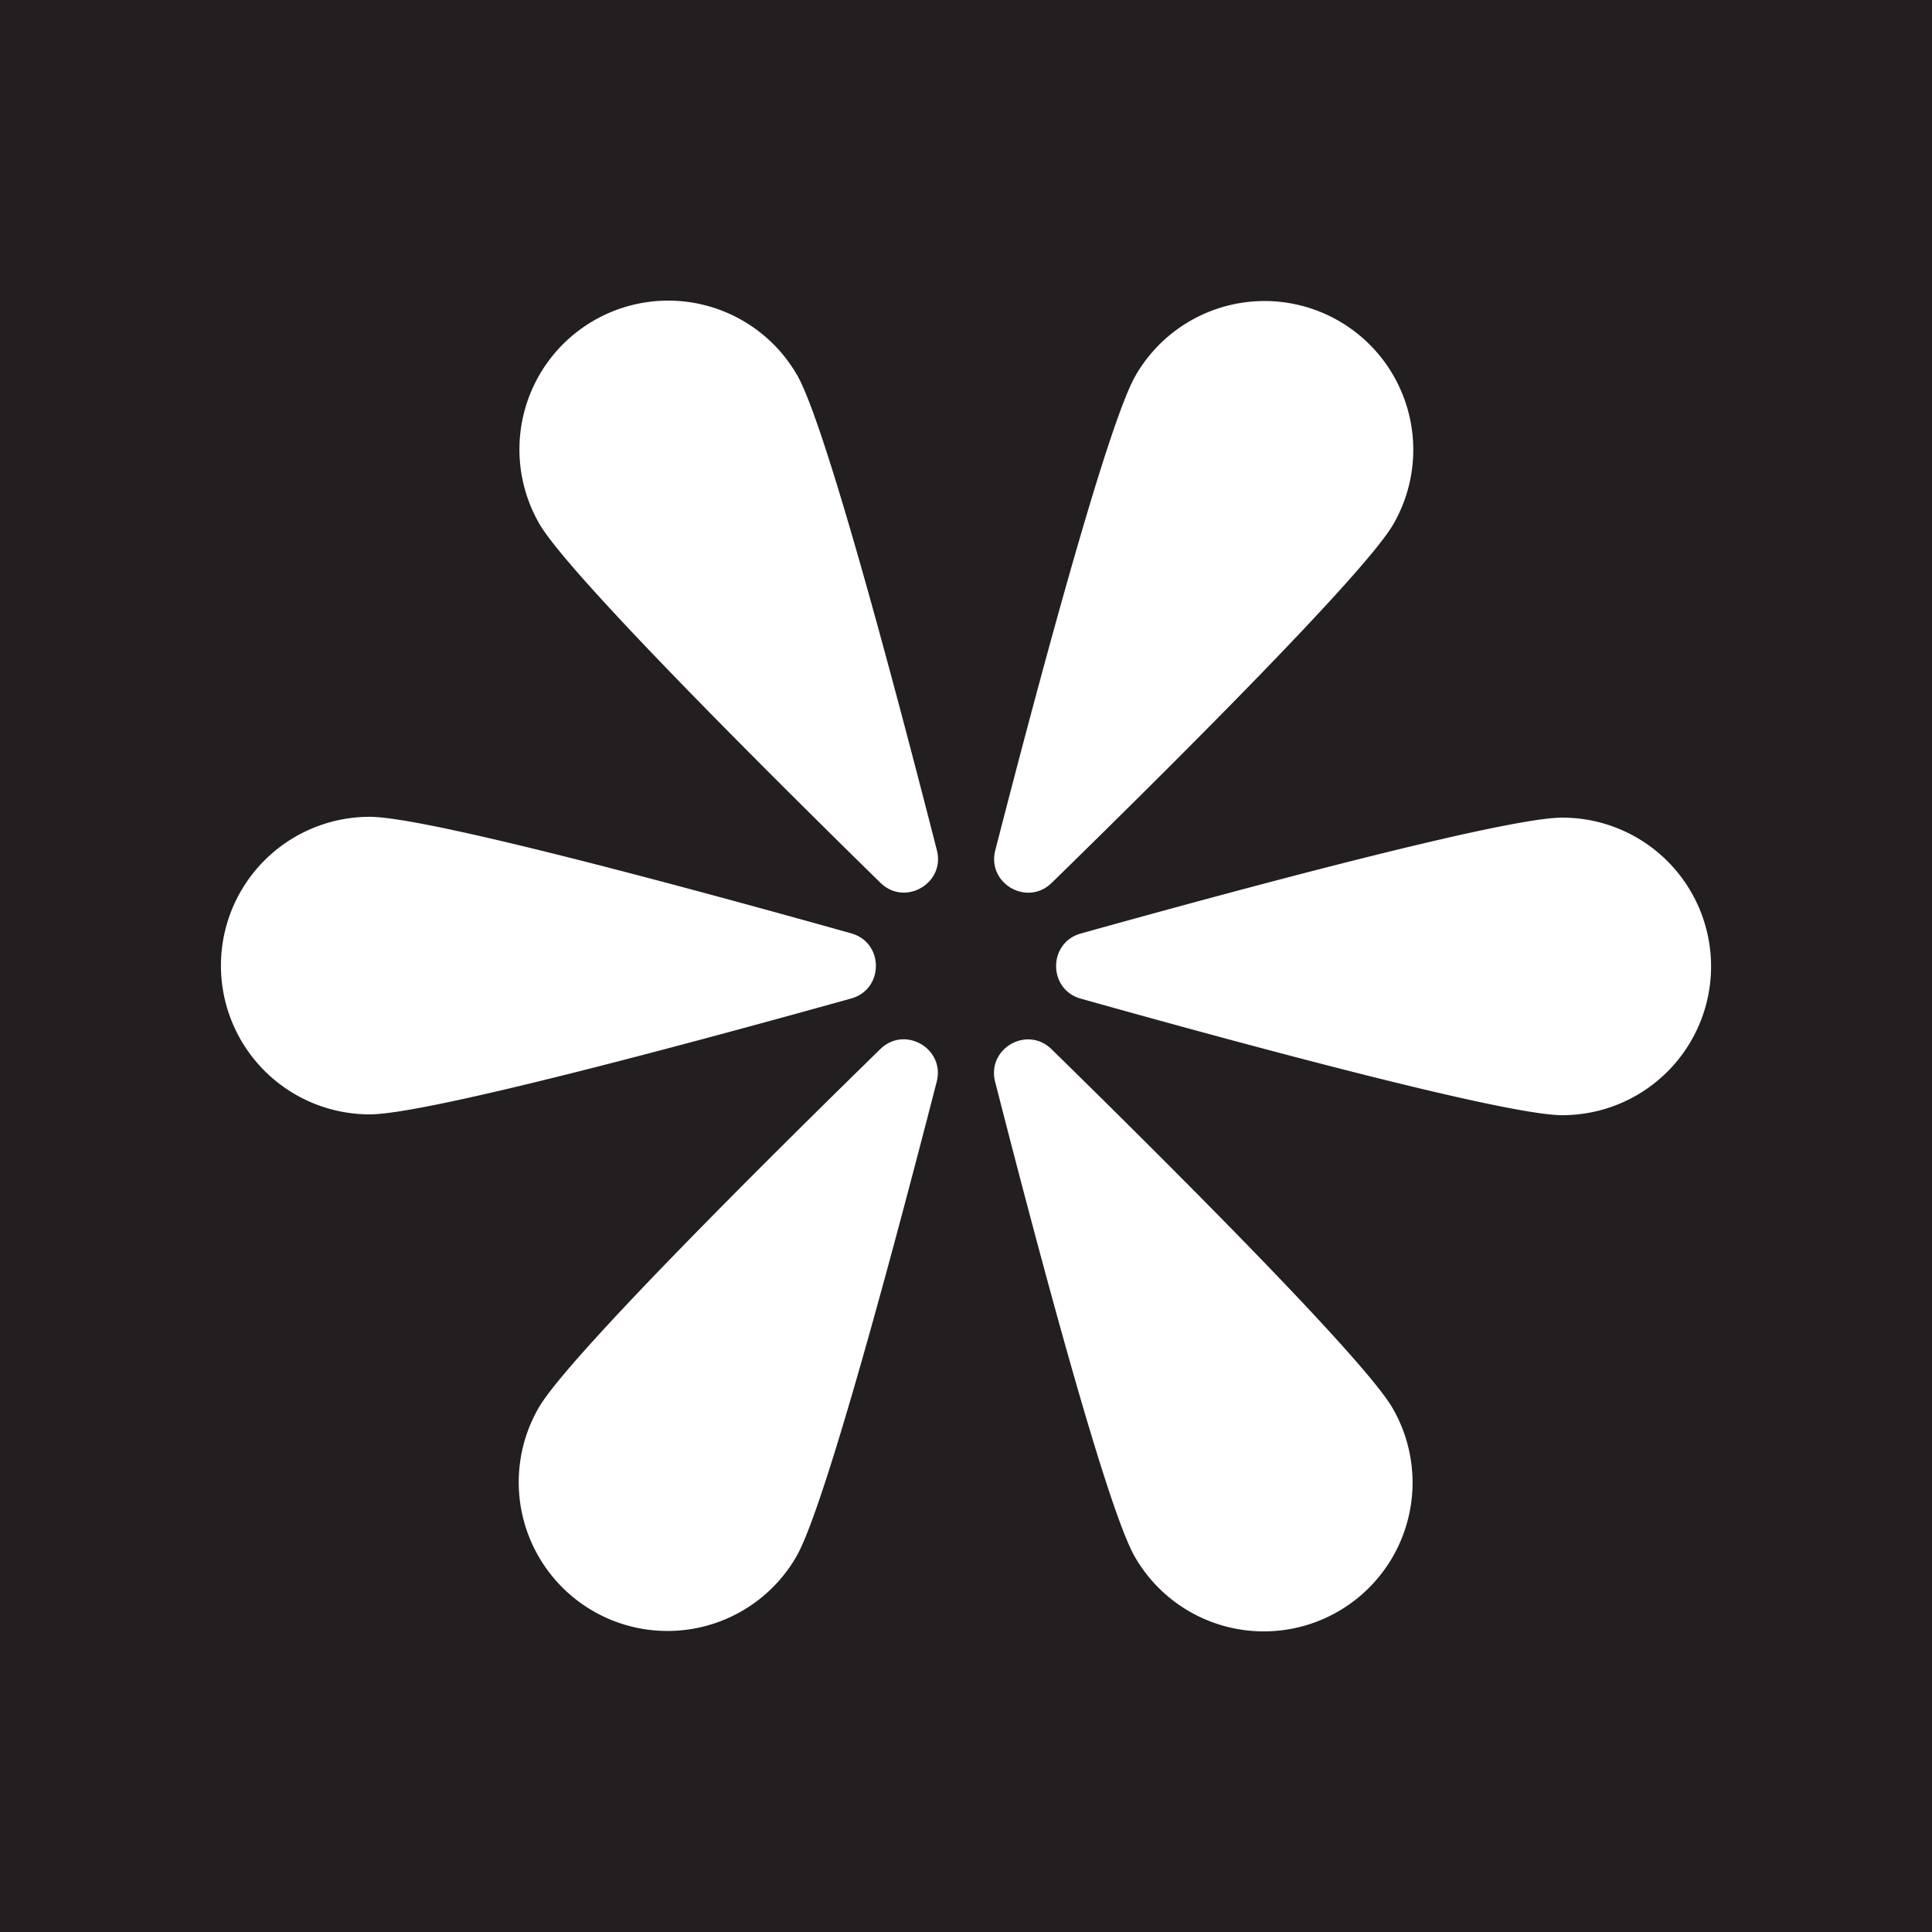 <svg xmlns="http://www.w3.org/2000/svg" width="640" height="640" viewBox="0 0 640 640">
  <defs>
    <style>
      .a {
        fill: #231f20;
      }
    </style>
  </defs>
  <title>o</title>
  <path class="a" d="M0,0V640H640V0H0ZM329.702,281.67C343.105,229.525,366.705,140.807,376.199,124.362a49.284,49.284,0,1,1,85.363,49.284c-9.495,16.447-74.654,81.189-113.179,118.827C340.275,300.395,326.88,292.649,329.702,281.67ZM73.189,319.865A49.284,49.284,0,0,1,122.473,270.58c18.991,0,107.638,24.058,159.497,38.602,10.914,3.061,10.904,18.534-.015,21.58-51.861,14.465-140.492,38.387-159.482,38.387A49.284,49.284,0,0,1,73.189,319.865Zm237.109,38.465C296.895,410.475,273.295,499.193,263.801,515.638a49.284,49.284,0,0,1-85.363-49.284c9.495-16.447,74.654-81.189,113.179-118.827C299.725,339.605,313.12,347.351,310.298,358.33ZM291.657,292.433c-38.458-37.68-103.49-102.477-112.985-118.922a49.284,49.284,0,1,1,85.363-49.284c9.496,16.447,32.985,105.246,46.318,157.429C313.159,292.639,299.754,300.366,291.657,292.433ZM443.289,533.813a49.284,49.284,0,0,1-67.324-18.039C366.469,499.326,342.98,410.527,329.647,358.344c-2.806-10.983,10.599-18.71,18.696-10.777,38.458,37.68,103.49,102.477,112.985,118.922A49.284,49.284,0,0,1,443.289,533.813ZM517.527,369.42c-18.991,0-107.638-24.058-159.497-38.602-10.914-3.061-10.904-18.534.015-21.58,51.861-14.465,140.492-38.387,159.482-38.387A49.284,49.284,0,0,1,517.527,369.42Z"/>
</svg>
